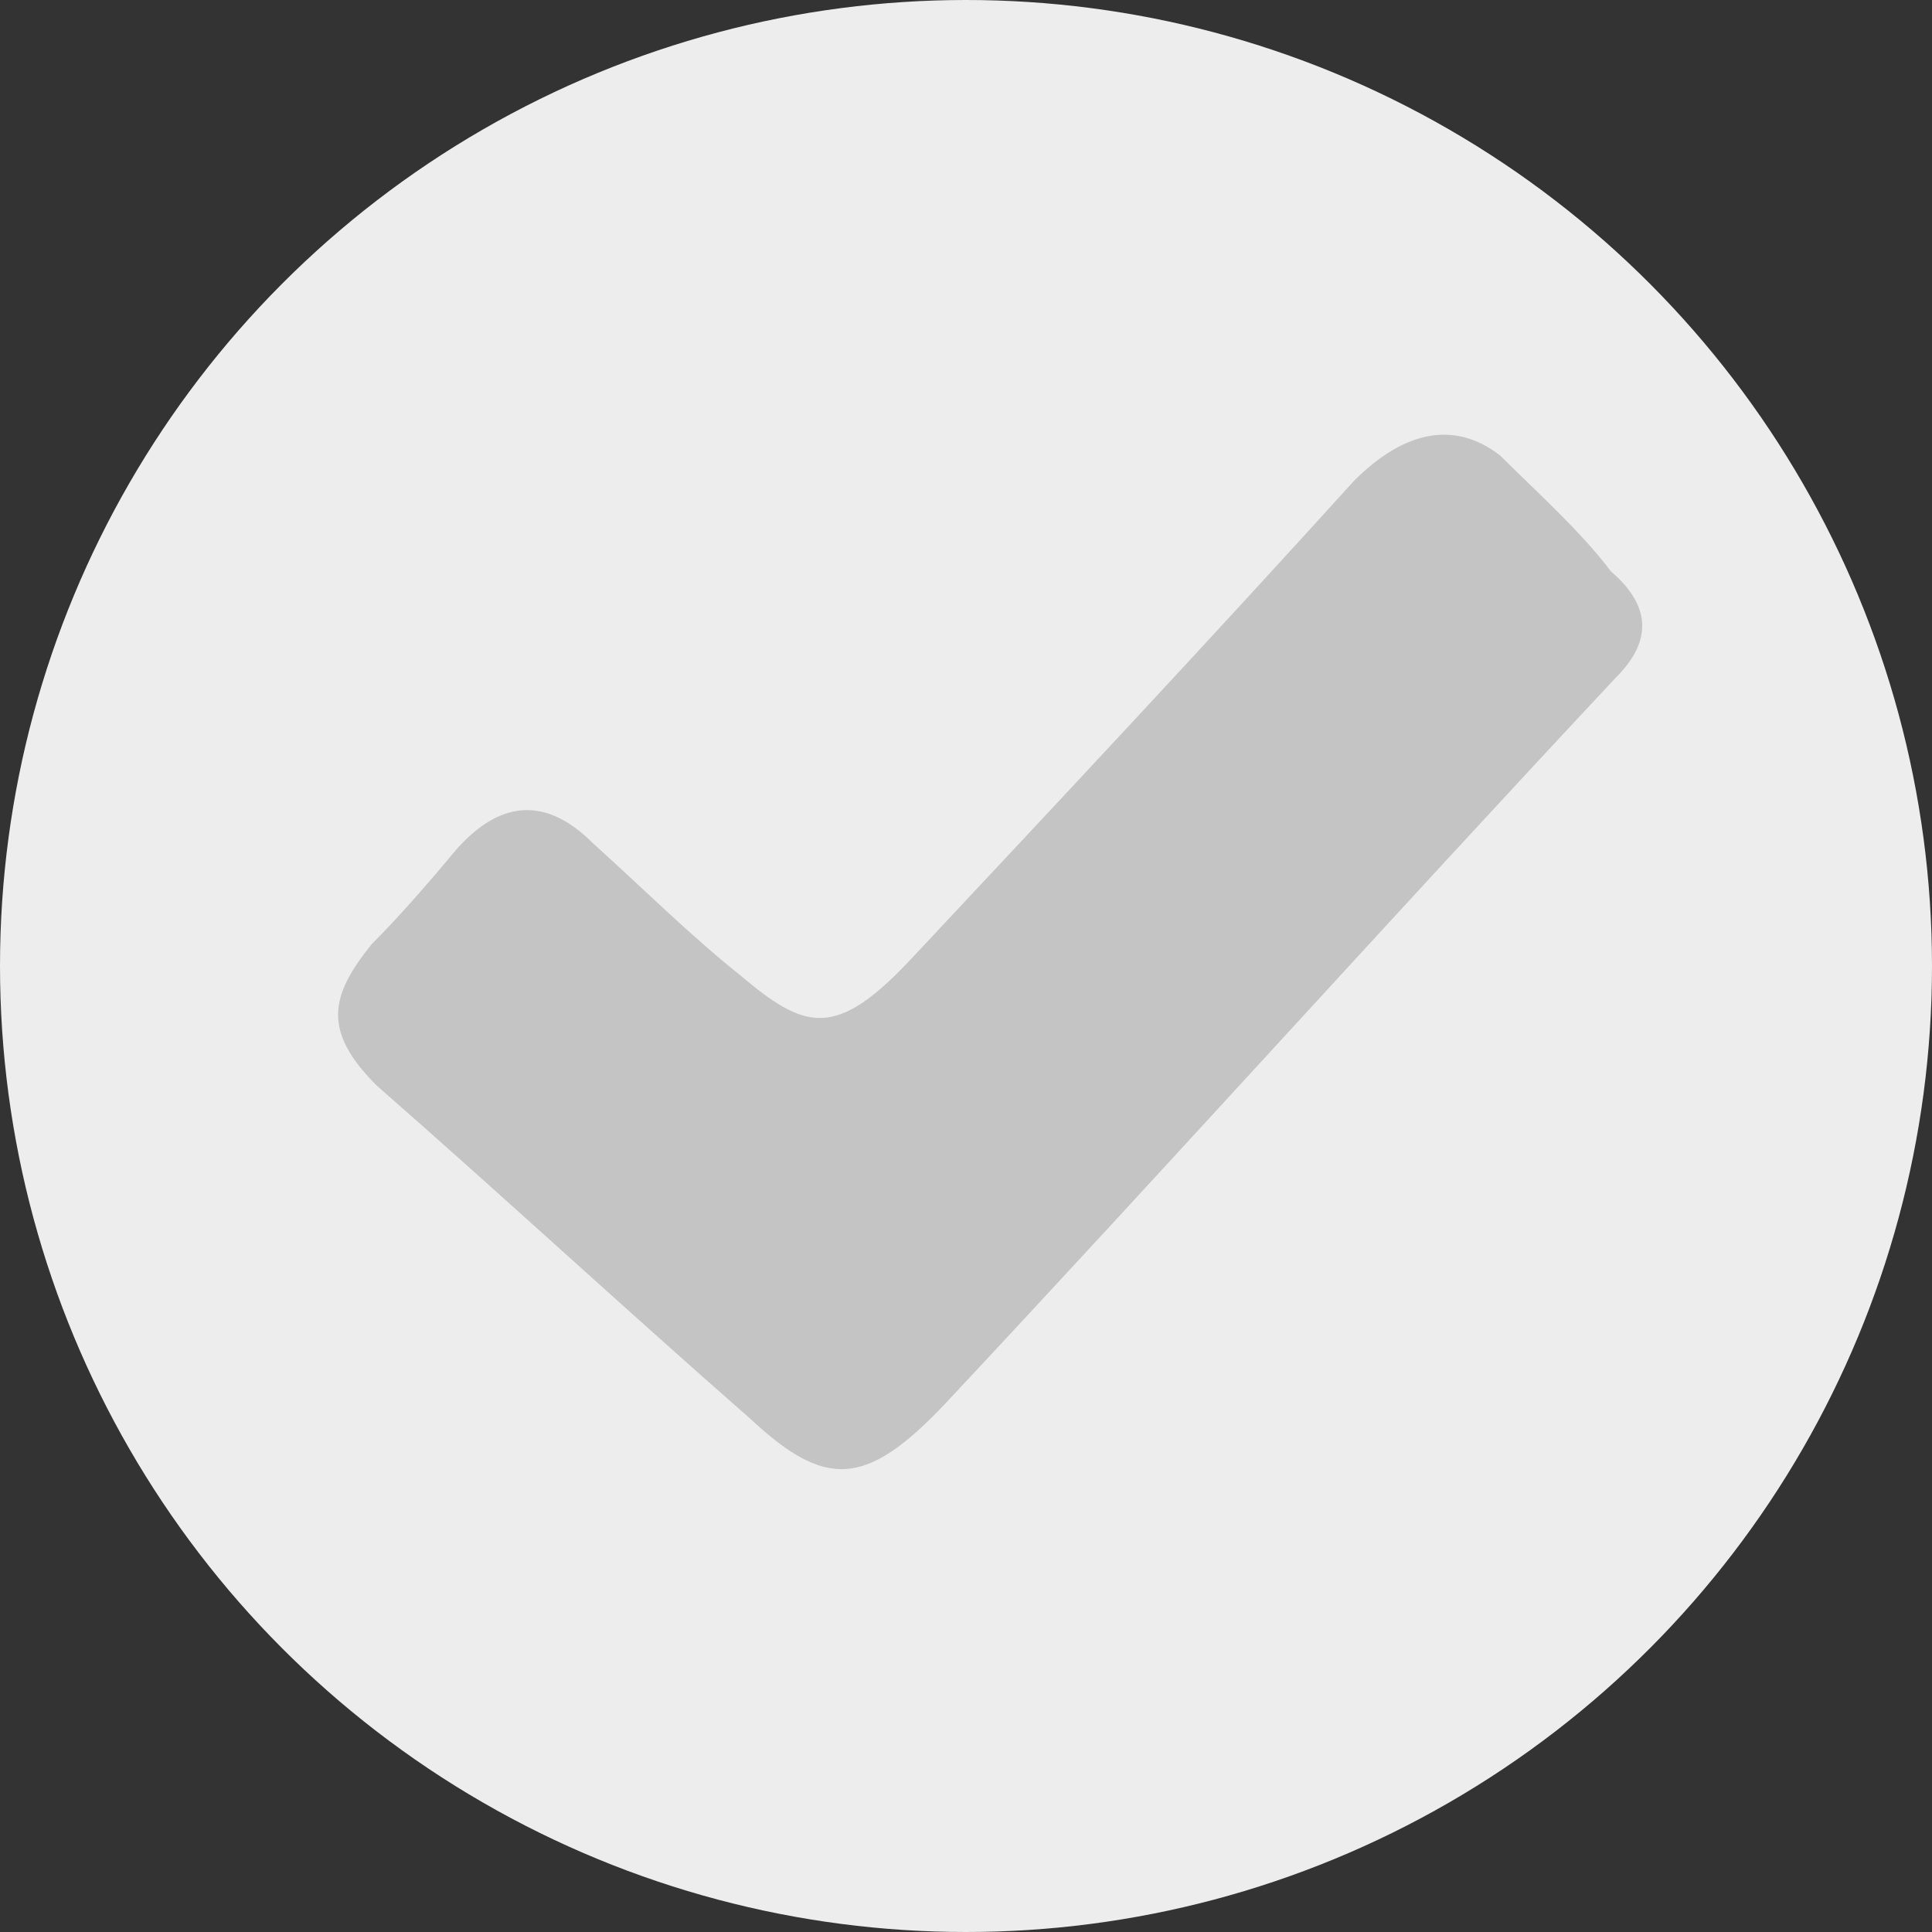 <?xml version="1.0" encoding="UTF-8"?>
<svg width="24px" height="24px" viewBox="0 0 24 24" version="1.1" xmlns="http://www.w3.org/2000/svg" xmlns:xlink="http://www.w3.org/1999/xlink">
    <rect x="0" y="0" width="24" height="24" fill="#333333" stroke="none"/>
    <!-- Generator: Sketch 58 (84663) - https://sketch.com -->
    <title>icon/check</title>
    <desc>Created with Sketch.</desc>
    <g id="icon/check" stroke="none" stroke-width="1" fill="none" fill-rule="evenodd">
        <g>
            <circle id="Oval-Copy" fill="#EDEDED" cx="12" cy="12" r="12"></circle>
            <path d="M20.012,7.099 C19.637,6.598 19.074,6.097 18.636,5.659 C18.072,5.221 17.446,5.347 16.821,5.972 C15.006,7.975 13.19,9.915 11.313,11.918 C10.374,12.919 9.999,12.794 9.184,12.106 C8.558,11.605 7.995,11.042 7.369,10.478 C6.806,9.915 6.243,9.915 5.679,10.541 C5.367,10.916 4.99,11.355 4.615,11.731 C4.114,12.357 3.989,12.795 4.678,13.484 C6.18,14.798 7.808,16.3 9.31,17.615 C10.249,18.491 10.749,18.491 11.751,17.427 C14.505,14.485 17.322,11.355 20.076,8.414 C20.577,7.913 20.451,7.475 20.013,7.099 L20.012,7.099 Z" id="Fill-1" fill="#C4C4C4"></path>
        </g>
    </g>
</svg>